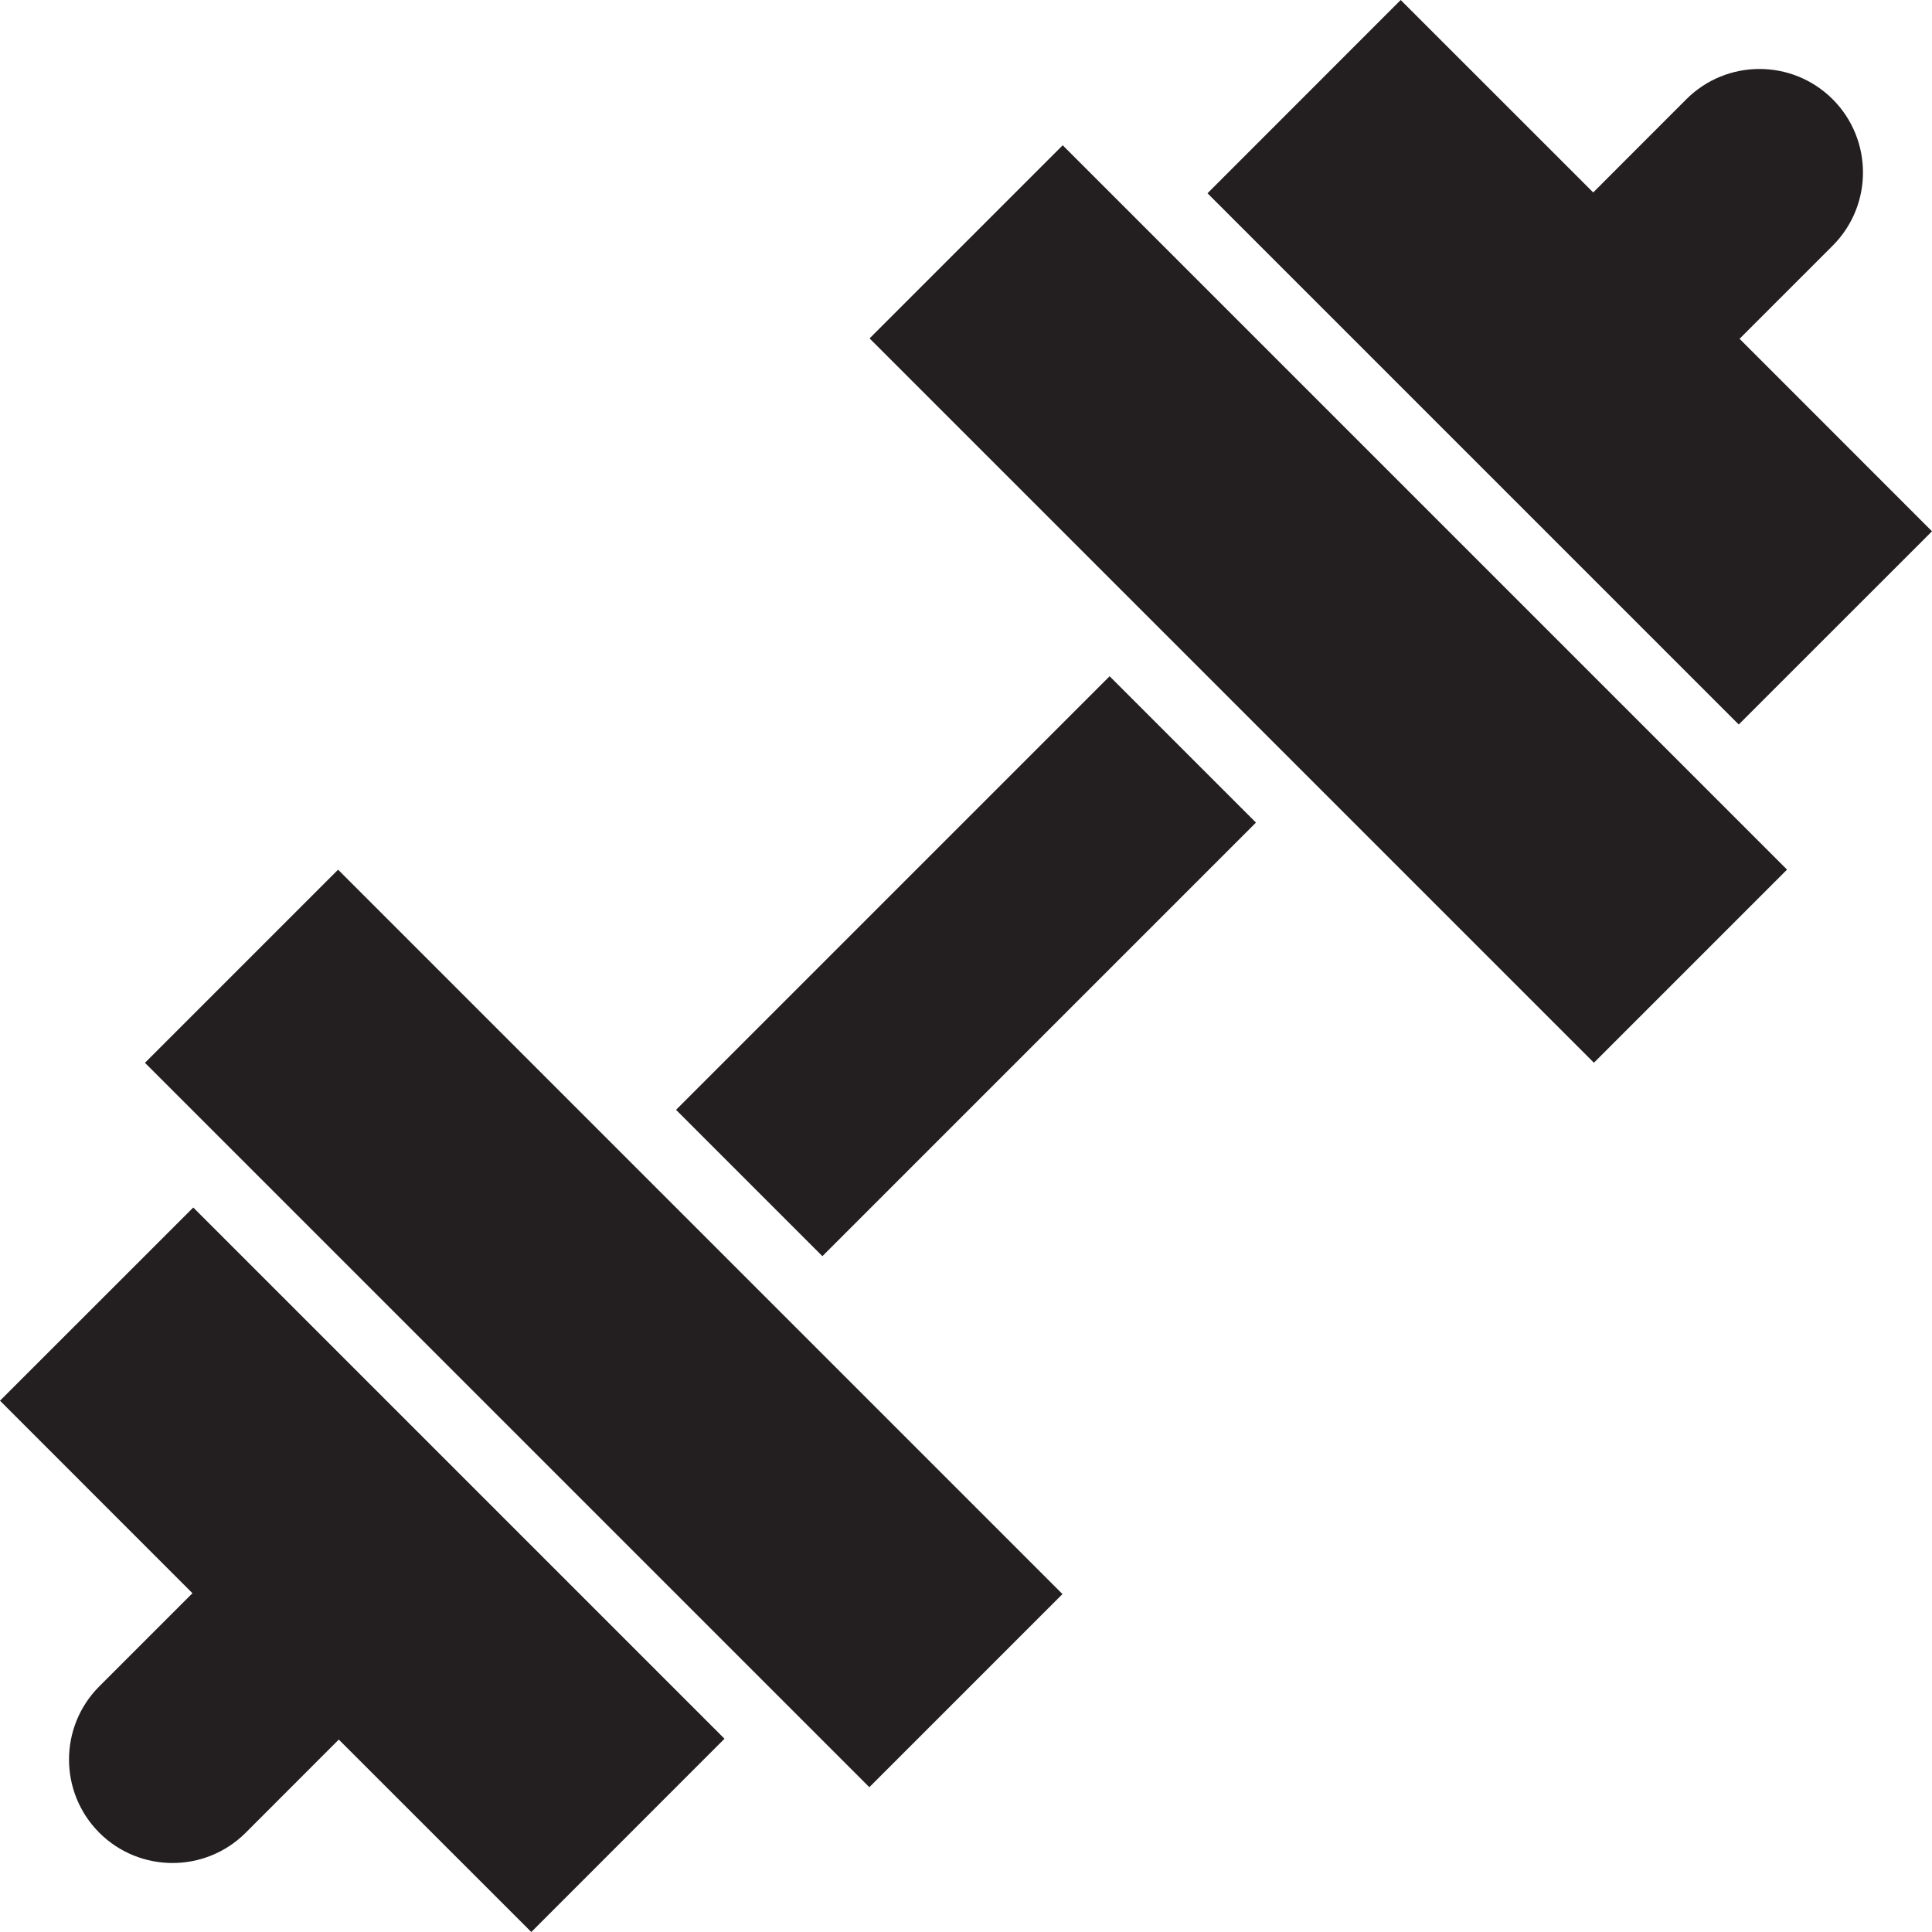 <?xml version="1.0" encoding="utf-8"?>
<svg version="1.1" id="Layer_1" xmlns="http://www.w3.org/2000/svg" xmlns:xlink="http://www.w3.org/1999/xlink" x="0px" y="0px" viewBox="0 0 28 28"
	 enable-background="new 0 0 28 28" xml:space="preserve">

		<g>
			<defs>
				<rect id="SVGID_1_" width="28" height="28"/>
			</defs>
			<clipPath id="SVGID_2_">
				<use xlink:href="#SVGID_1_"  overflow="visible"/>
			</clipPath>
			<path clip-path="url(#SVGID_2_)" fill="#231F20" d="M0,20.3l2.789,2.79l-1.35,1.35c-0.585,0.586-0.585,1.535,0,2.121
				C1.732,26.854,2.116,27,2.5,27s0.768-0.146,1.061-0.439l1.349-1.35L7.7,28l2.8-2.801L2.801,17.5L0,20.3z"/>
			<path clip-path="url(#SVGID_2_)" fill="#231F20" d="M28,7.7l-2.789-2.79l1.35-1.35c0.585-0.586,0.585-1.535,0-2.121
				c-0.586-0.586-1.536-0.586-2.122,0l-1.349,1.35L20.3,0l-2.8,2.801l7.699,7.699L28,7.7z"/>

				<rect x="1.325" y="17.27" transform="matrix(-0.707 -0.707 0.707 -0.707 1.326 39.048)" clip-path="url(#SVGID_2_)" fill="#231F20" width="14.849" height="3.959"/>

				<rect x="11.826" y="6.771" transform="matrix(-0.707 -0.707 0.707 -0.707 26.674 28.55)" clip-path="url(#SVGID_2_)" fill="#231F20" width="14.848" height="3.959"/>

				<rect x="12.5" y="9.556" transform="matrix(-0.707 -0.707 0.707 -0.707 14 33.799)" clip-path="url(#SVGID_2_)" fill="#231F20" width="3" height="8.888"/>
		</g>
</svg>
